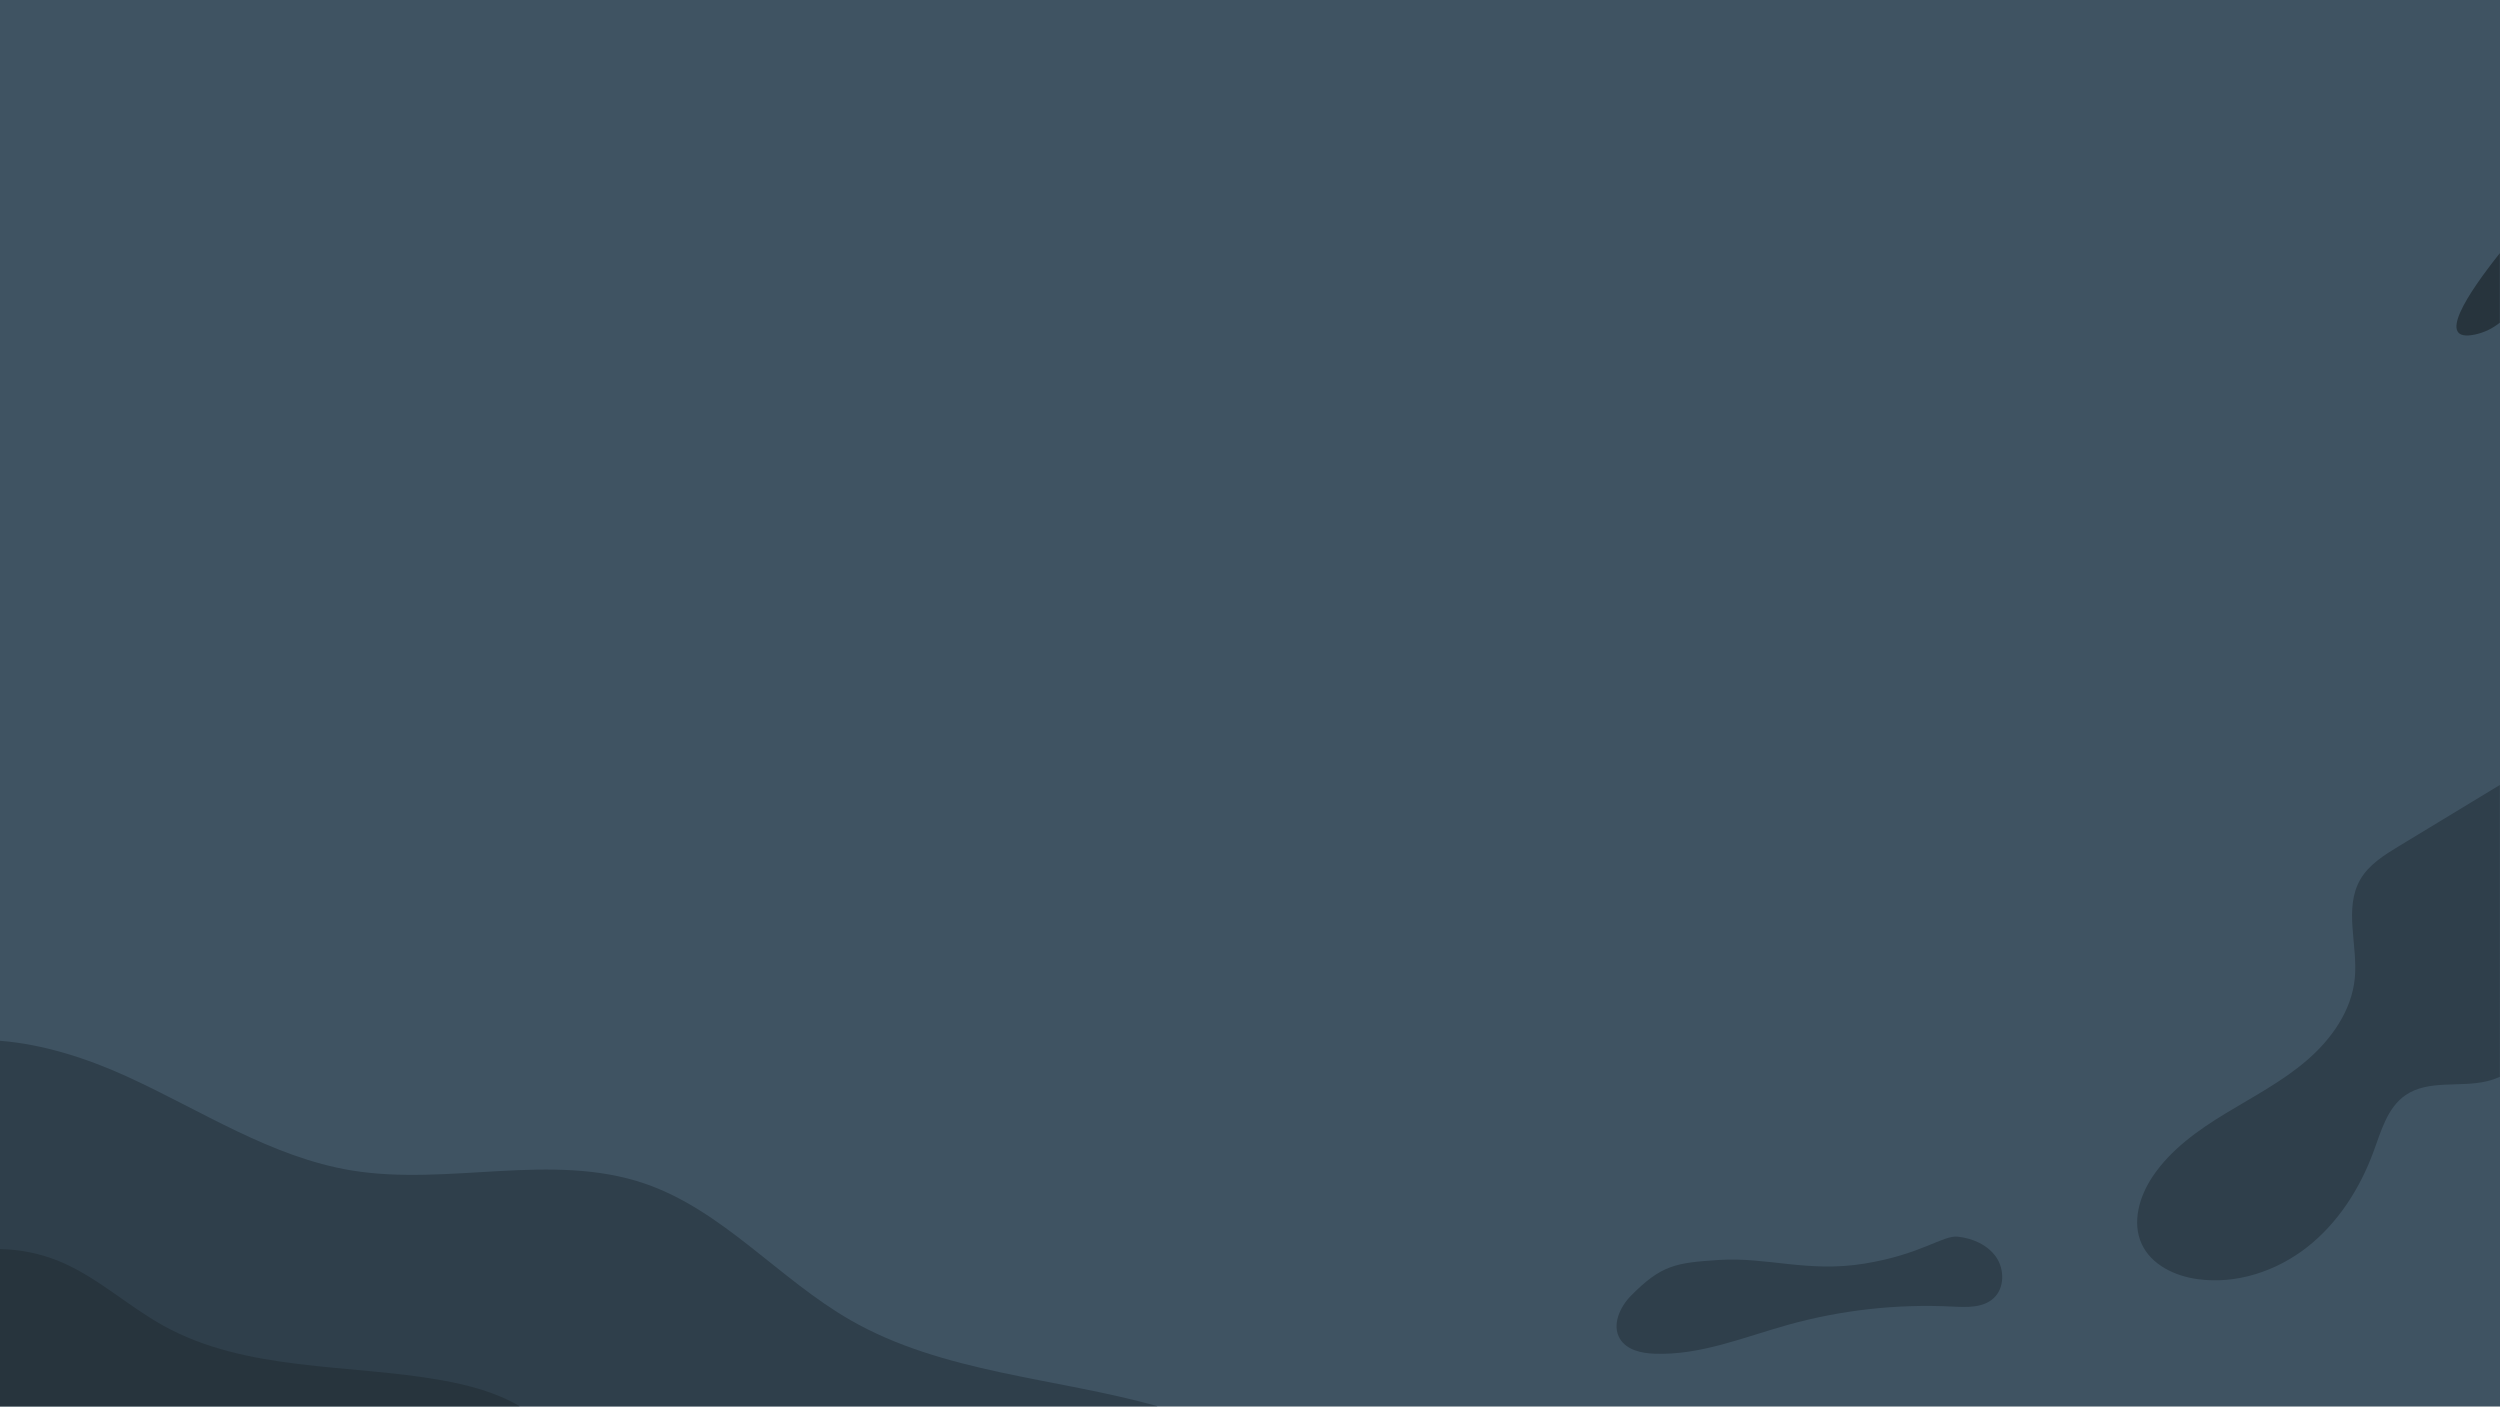 <?xml version="1.0" encoding="utf-8"?>
<!-- Generator: Adobe Illustrator 23.1.0, SVG Export Plug-In . SVG Version: 6.00 Build 0)  -->
<svg version="1.1" id="Layer_1" xmlns="http://www.w3.org/2000/svg" xmlns:xlink="http://www.w3.org/1999/xlink" x="0px" y="0px"
	 viewBox="0 0 2661.2 1497.2" style="enable-background:new 0 0 2661.2 1497.2;" xml:space="preserve">
<style type="text/css">
	.st0{fill:#3F5362;}
	.st1{fill:#2F3F4B;}
	.st2{fill:#27343D;}
</style>
<rect class="st0" width="2661.2" height="1497.3"/>
<g>
	<path class="st1" d="M2084,1316.4c15.8,1.7,31.8,8.7,40.9,21.8c9,13.1,9,32.9-2.7,43.7c-11.4,10.5-28.8,9.7-44.3,8.9
		c-58.8-2.9-118.1,3.7-174.8,19.5c-46.9,13.1-93.3,32.6-142,30.7c-13.8-0.5-29.3-3.9-36.6-15.7c-9-14.6-0.3-34,11.8-46.2
		c32.3-32.7,47.7-34.9,93.5-37.9c51.5-3.3,94.4,13.7,154.8,3.9S2068.2,1314.7,2084,1316.4z"/>
</g>
<g>
	<path class="st1" d="M1232.3,1496.9c-108.8-30.5-228.8-35.2-327.1-91.7c-76.3-43.8-135.7-116.8-218.9-145.3
		c-99.1-33.9-208.8,3-312.1-14c-85.5-14.1-160.1-63.9-238.9-99.9C93,1126.7,46.1,1111.5,0,1107.9v389H1232.3z"/>
</g>
<g>
	<path class="st2" d="M553.2,1496.9c-25.2-14.9-54.4-22.5-83.3-27.7c-99.6-17.6-207.3-9-295.8-57.9c-38.1-21.1-70.7-52-111-68.7
		c-20-8.2-41.5-12.6-63.1-13v167.3L553.2,1496.9L553.2,1496.9z"/>
</g>
<g>
	<path class="st1" d="M2661,835.6c-35.7,21.7-71.5,43.3-107.2,65c-15.7,9.5-32.1,19.7-41.3,35.6c-17.8,30.9-2.4,69.9-5.9,105.4
		c-3.4,34.3-24.8,64.6-51,87.1c-26.1,22.5-57,38.6-86.5,56.5s-58.4,38.5-77.6,67.1c-14.2,21.1-22.4,49-11.6,72.1
		c10.3,22.1,35.2,33.9,59.3,37.2c41.3,5.8,84.1-8.4,116.9-34.2c32.8-25.8,56.1-62.4,70.5-101.6c8.1-22,14.7-46.7,34-60
		c24.5-16.9,58-7.9,86.9-14.9c4.7-1.1,9.1-2.7,13.5-4.6L2661,835.6L2661,835.6z"/>
</g>
<path class="st2" d="M2661,269.5c-34.4,43.3-69.1,95.7-26.4,86.6c10.2-2.2,18.9-6.6,26.4-12.6V269.5z"/>
</svg>
